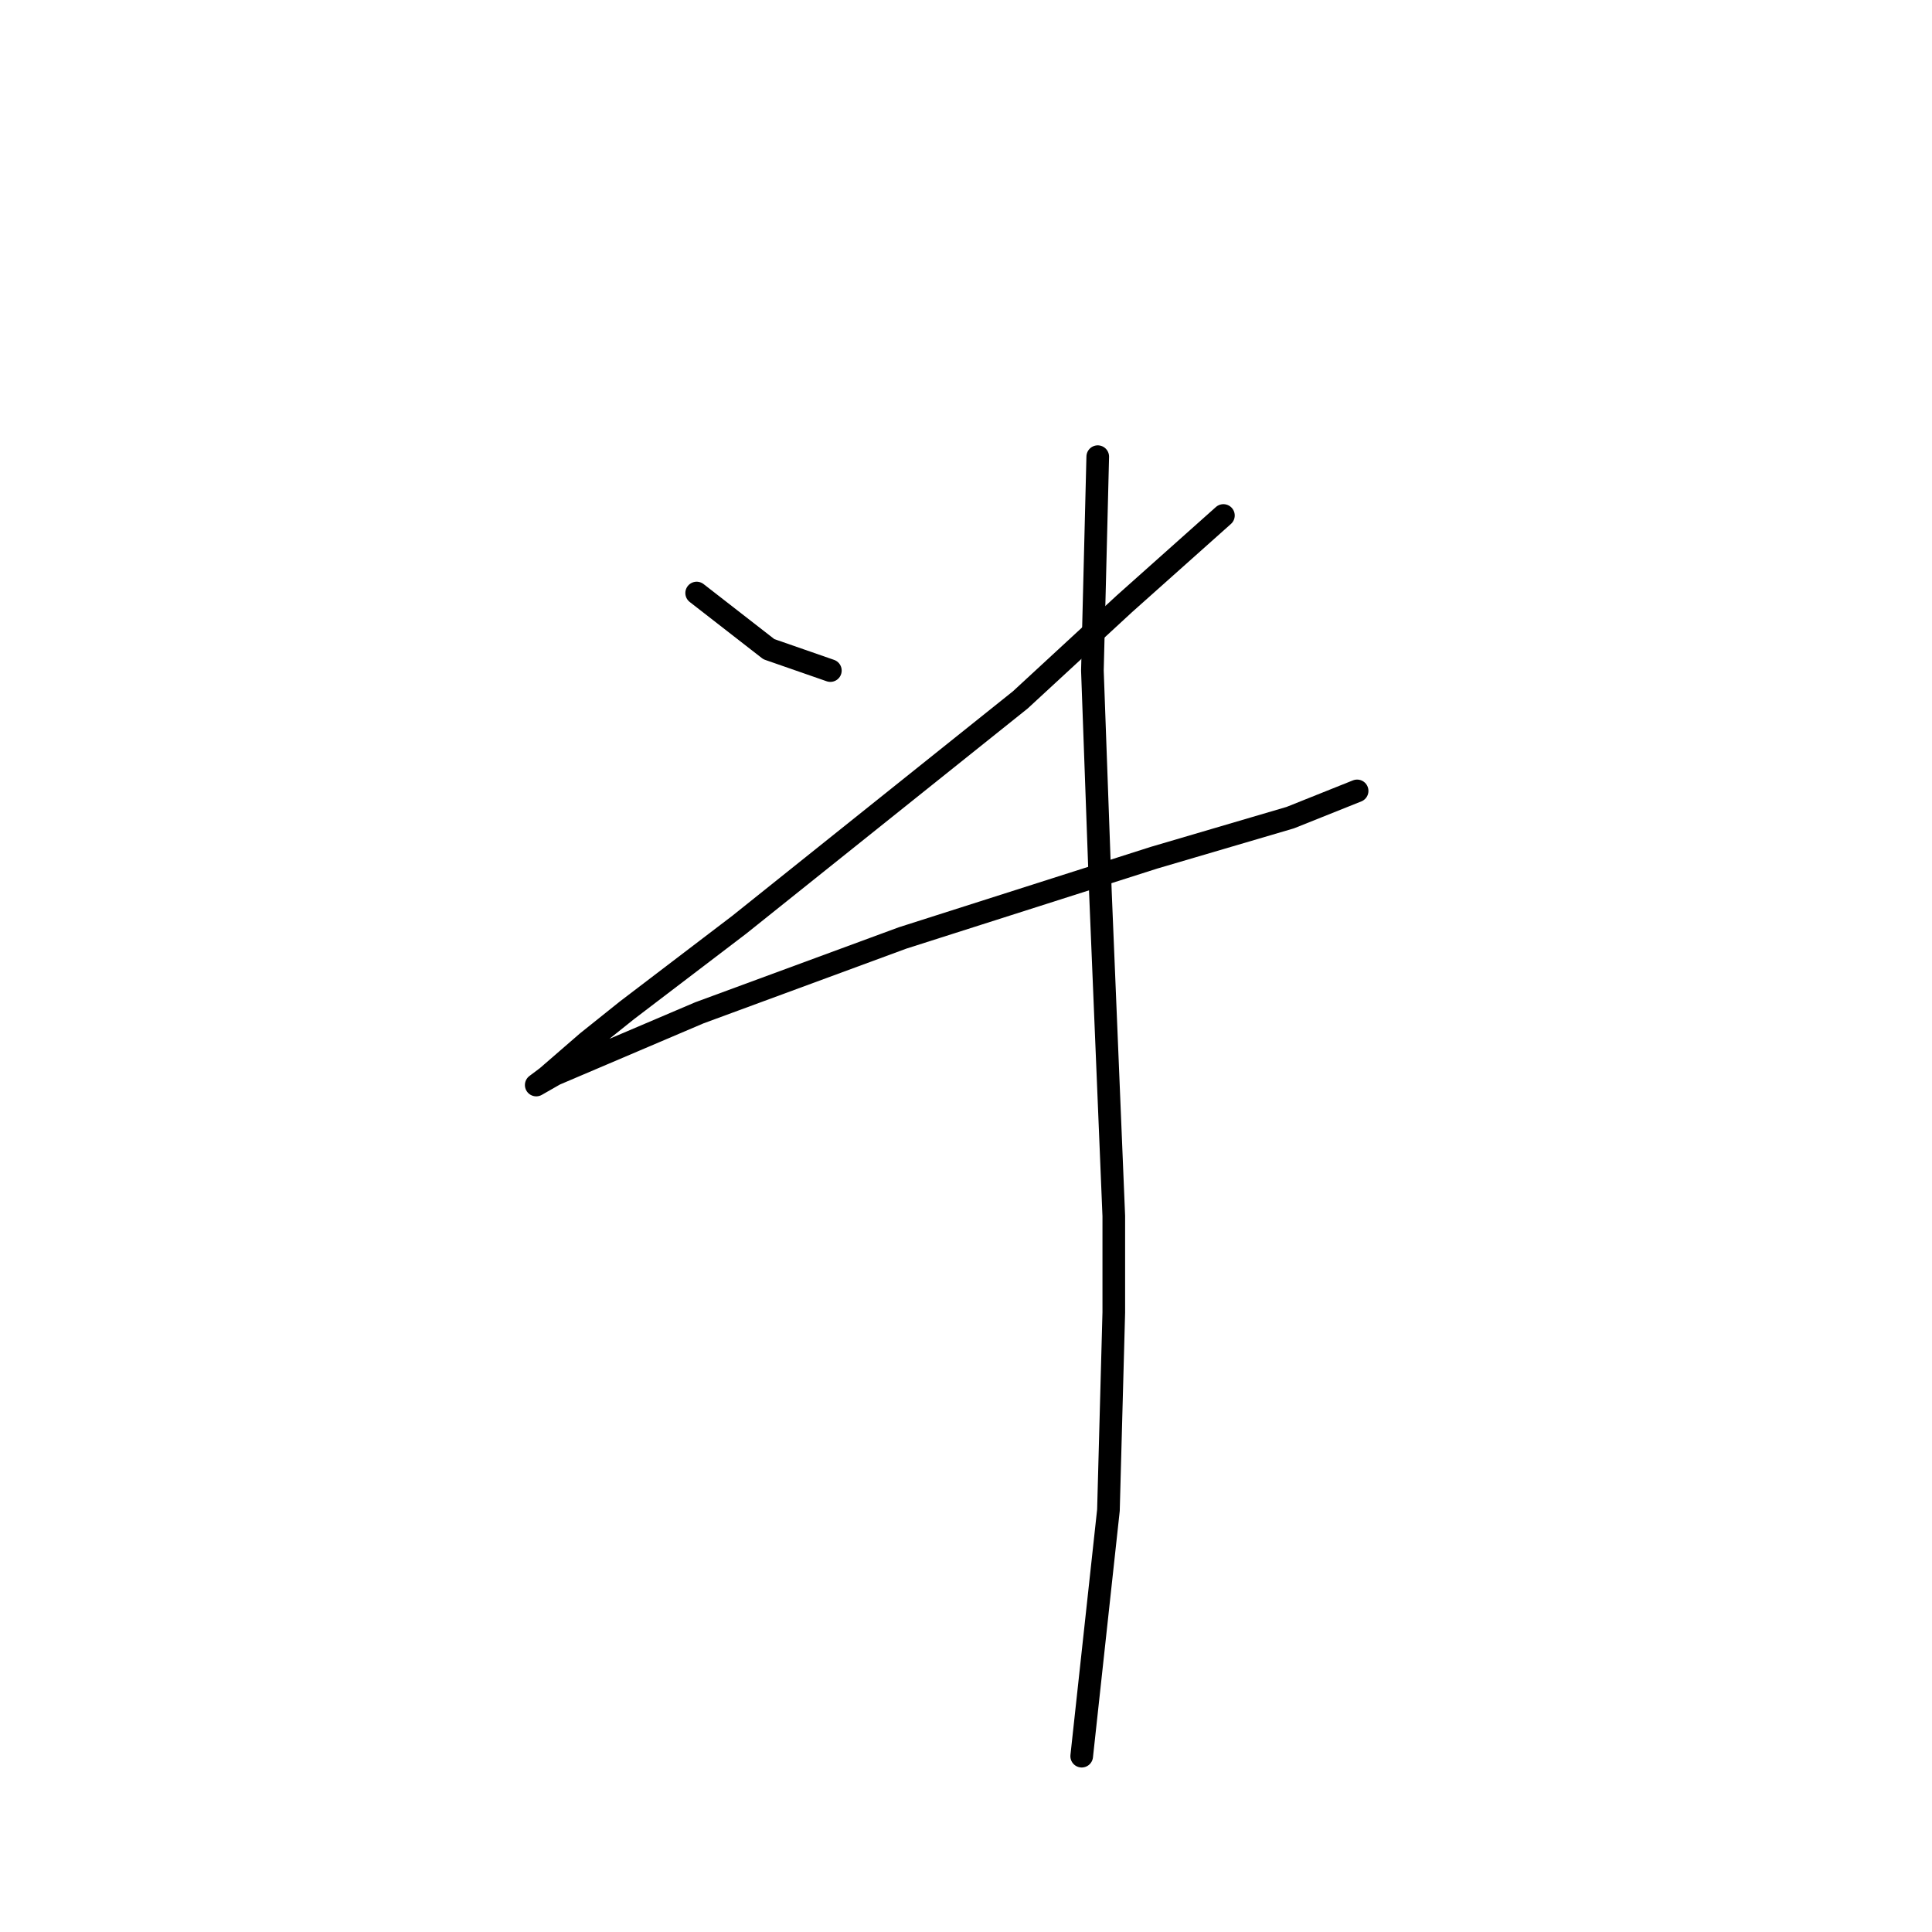 <?xml version="1.0" standalone="no"?>
    <svg width="256" height="256" xmlns="http://www.w3.org/2000/svg" version="1.1">
    <polyline stroke="black" stroke-width="3" stroke-linecap="round" fill="transparent" stroke-linejoin="round" points="92.311 78.58 101.878 86.02 110.027 88.854 110.027 88.854 " />
        <polyline stroke="black" stroke-width="3" stroke-linecap="round" fill="transparent" stroke-linejoin="round" points="162.109 68.305 149 79.997 135.182 92.752 97.98 122.513 83.099 133.851 77.785 138.103 72.47 142.709 71.053 143.772 73.533 142.354 92.666 134.205 119.593 124.285 152.898 113.656 170.967 108.341 179.825 104.798 179.825 104.798 " />
        <polyline stroke="black" stroke-width="3" stroke-linecap="round" fill="transparent" stroke-linejoin="round" points="145.457 60.51 144.749 88.854 145.811 118.262 147.583 161.133 147.583 173.888 146.874 200.106 143.331 232.702 143.331 232.702 " />
        </svg>